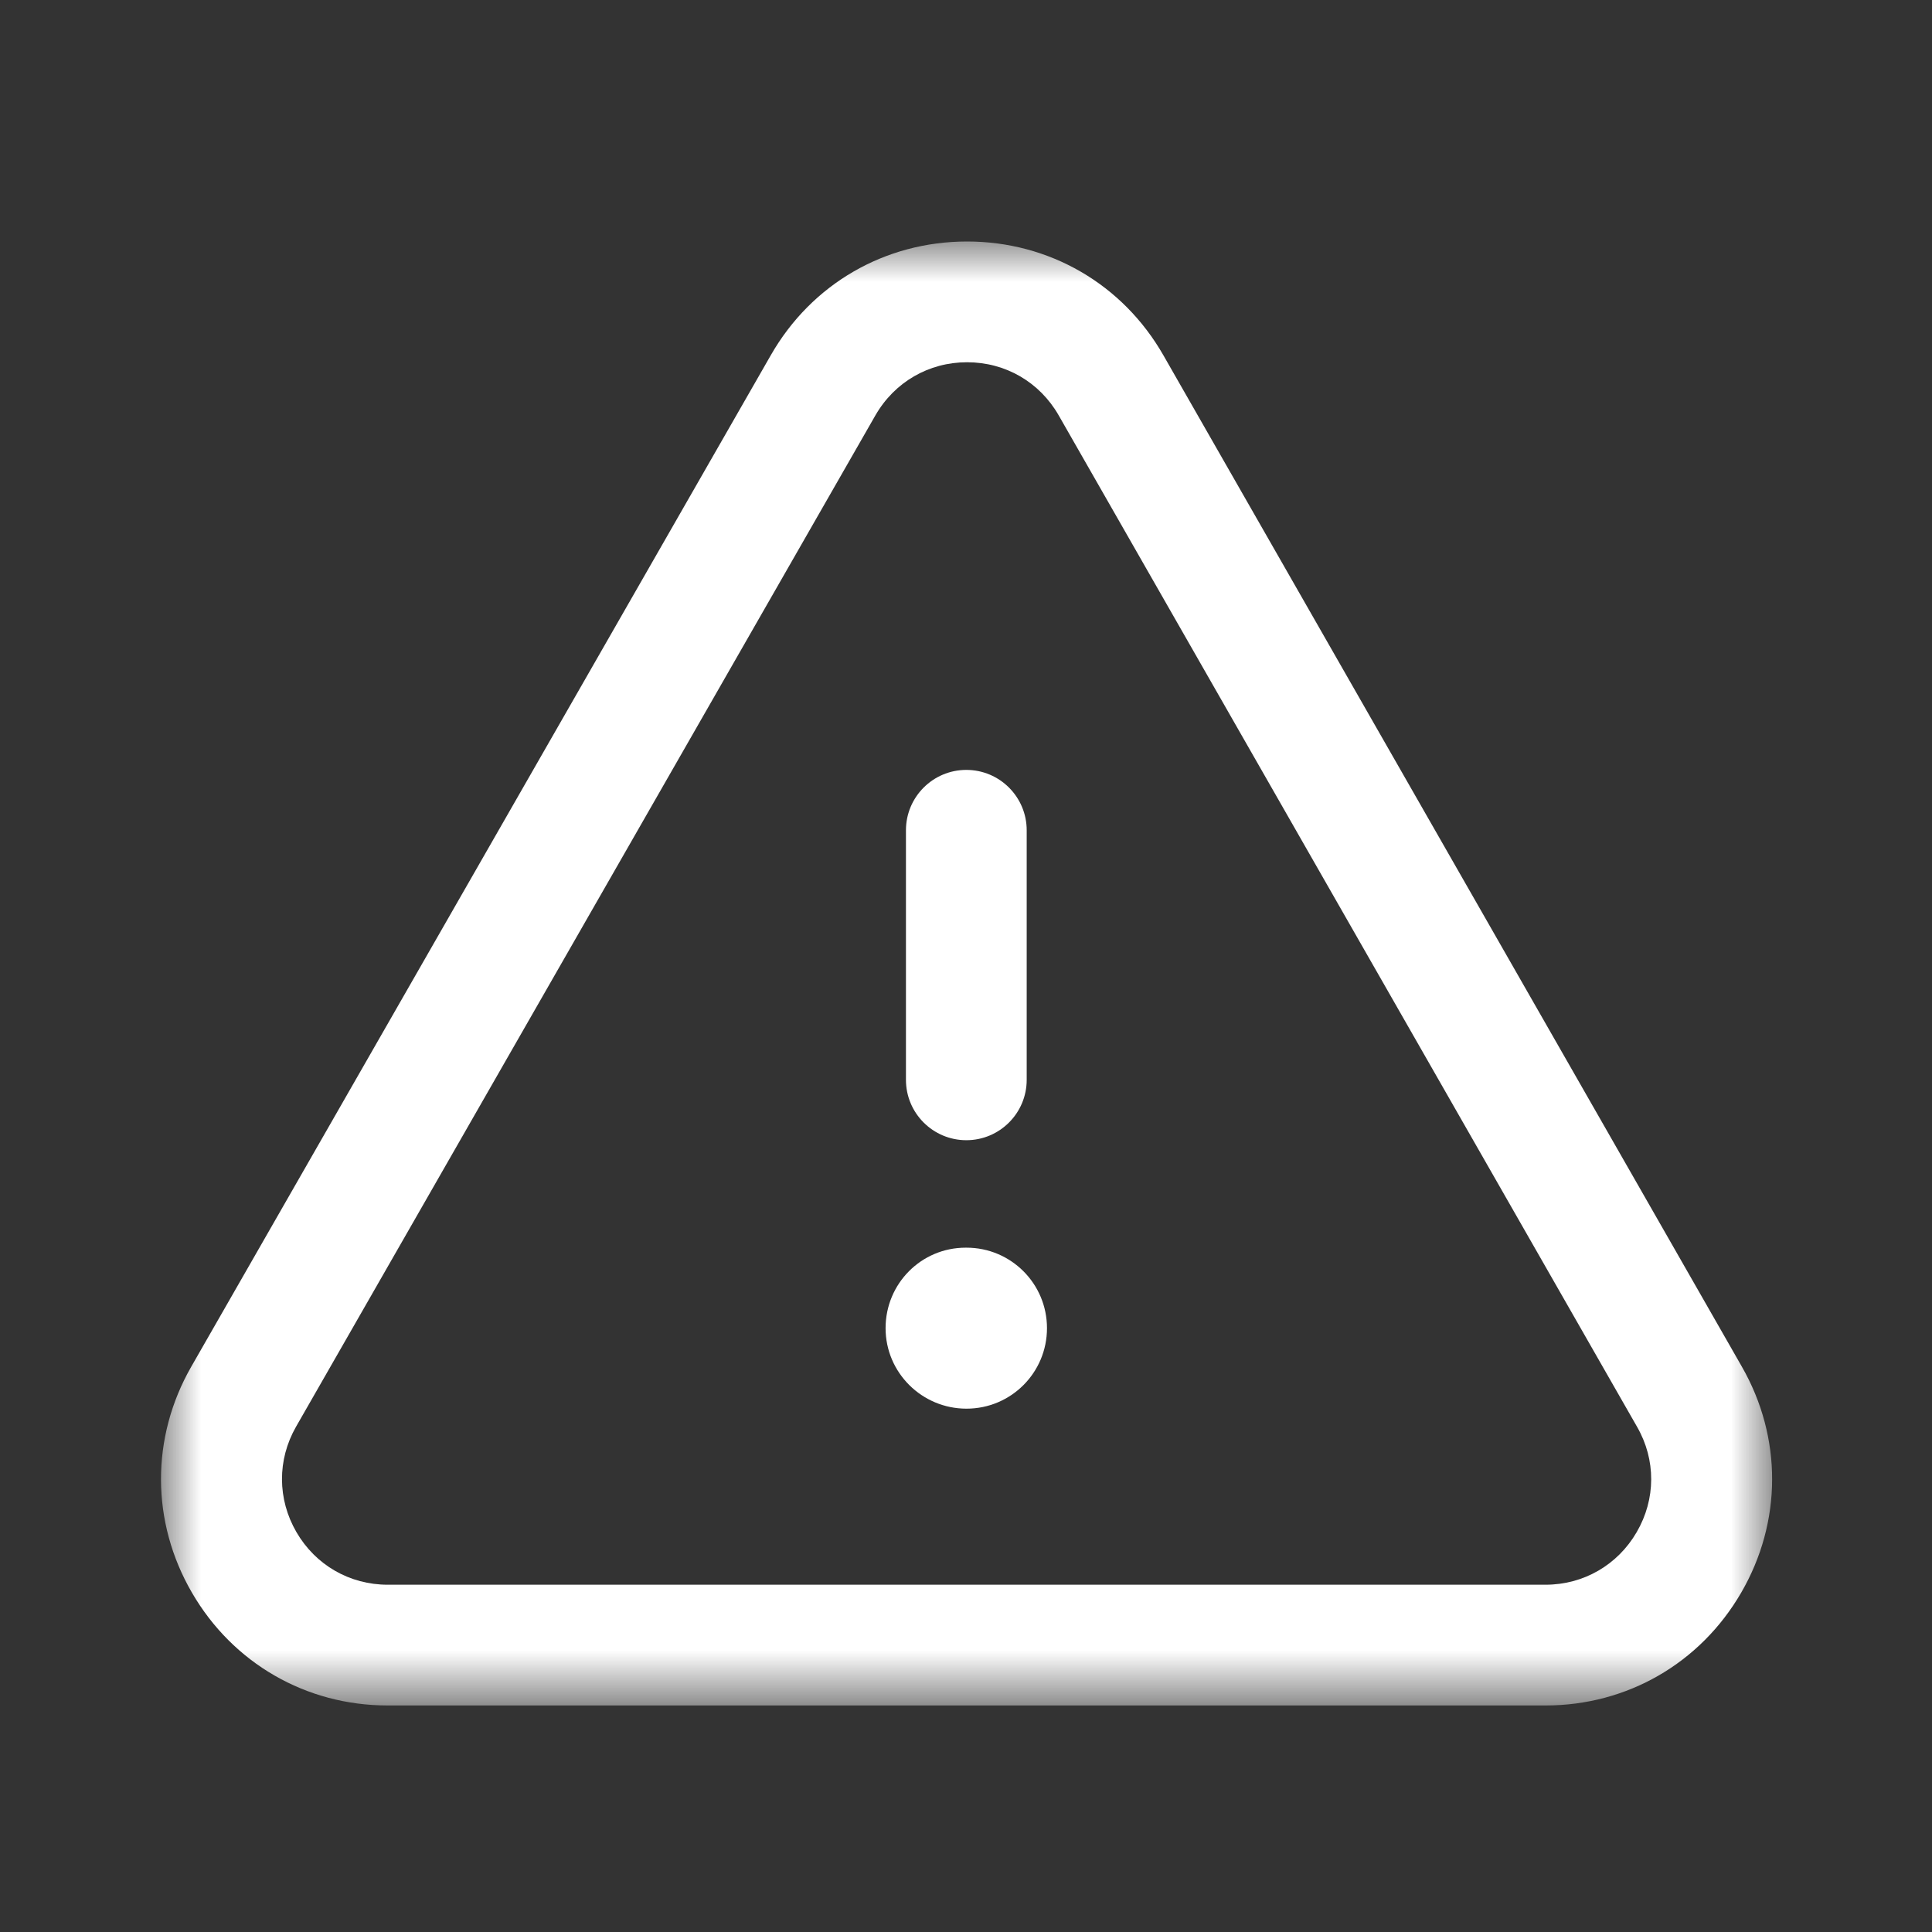 <svg width="24" height="24" viewBox="0 0 24 24" fill="none" xmlns="http://www.w3.org/2000/svg">
<rect x="0" y="0" width="24" height="24" fill="#333333" stroke="none"/>
<g id="Iconly/Light-Outline/Danger Triangle">
<g id="Group 8">
<g id="Group 3">
<mask id="mask0" mask-type="alpha" maskUnits="userSpaceOnUse" x="2" y="3" width="21" height="19">
<path id="Clip 2" fill-rule="evenodd" clip-rule="evenodd" d="M2 3H22.014V21.186H2V3Z" fill="white"/>
</mask>
<g mask="url(#mask0)">
<path id="Fill 1" fill-rule="evenodd" clip-rule="evenodd" d="M12.013 4.5C11.537 4.5 11.113 4.746 10.875 5.159L3.677 17.724C3.443 18.134 3.445 18.623 3.682 19.032C3.919 19.441 4.343 19.686 4.816 19.686H19.199C19.671 19.686 20.095 19.441 20.332 19.032C20.57 18.623 20.572 18.134 20.336 17.724L13.151 5.159C12.914 4.746 12.49 4.5 12.013 4.5ZM19.199 21.186H4.816C3.802 21.186 2.893 20.662 2.384 19.784C1.875 18.907 1.872 17.858 2.375 16.979L9.575 4.413C10.081 3.528 10.992 3 12.013 3H12.014C13.034 3 13.947 3.529 14.453 4.415L21.639 16.979C22.142 17.858 22.139 18.907 21.63 19.784C21.121 20.662 20.212 21.186 19.199 21.186Z" fill="white"/>
</g>
</g>
<g id="Group 7155">
<path id="Fill 4" fill-rule="evenodd" clip-rule="evenodd" d="M12.004 14.164C11.59 14.164 11.254 13.828 11.254 13.414V10.314C11.254 9.9 11.59 9.564 12.004 9.564C12.418 9.564 12.754 9.9 12.754 10.314V13.414C12.754 13.828 12.418 14.164 12.004 14.164Z" fill="white"/>
<path id="Fill 6" fill-rule="evenodd" clip-rule="evenodd" d="M12.006 17.499C11.453 17.499 11.001 17.052 11.001 16.499C11.001 15.946 11.444 15.499 11.996 15.499H12.006C12.559 15.499 13.006 15.946 13.006 16.499C13.006 17.052 12.559 17.499 12.006 17.499Z" fill="white"/>
</g>
</g>
</g>
</svg>
